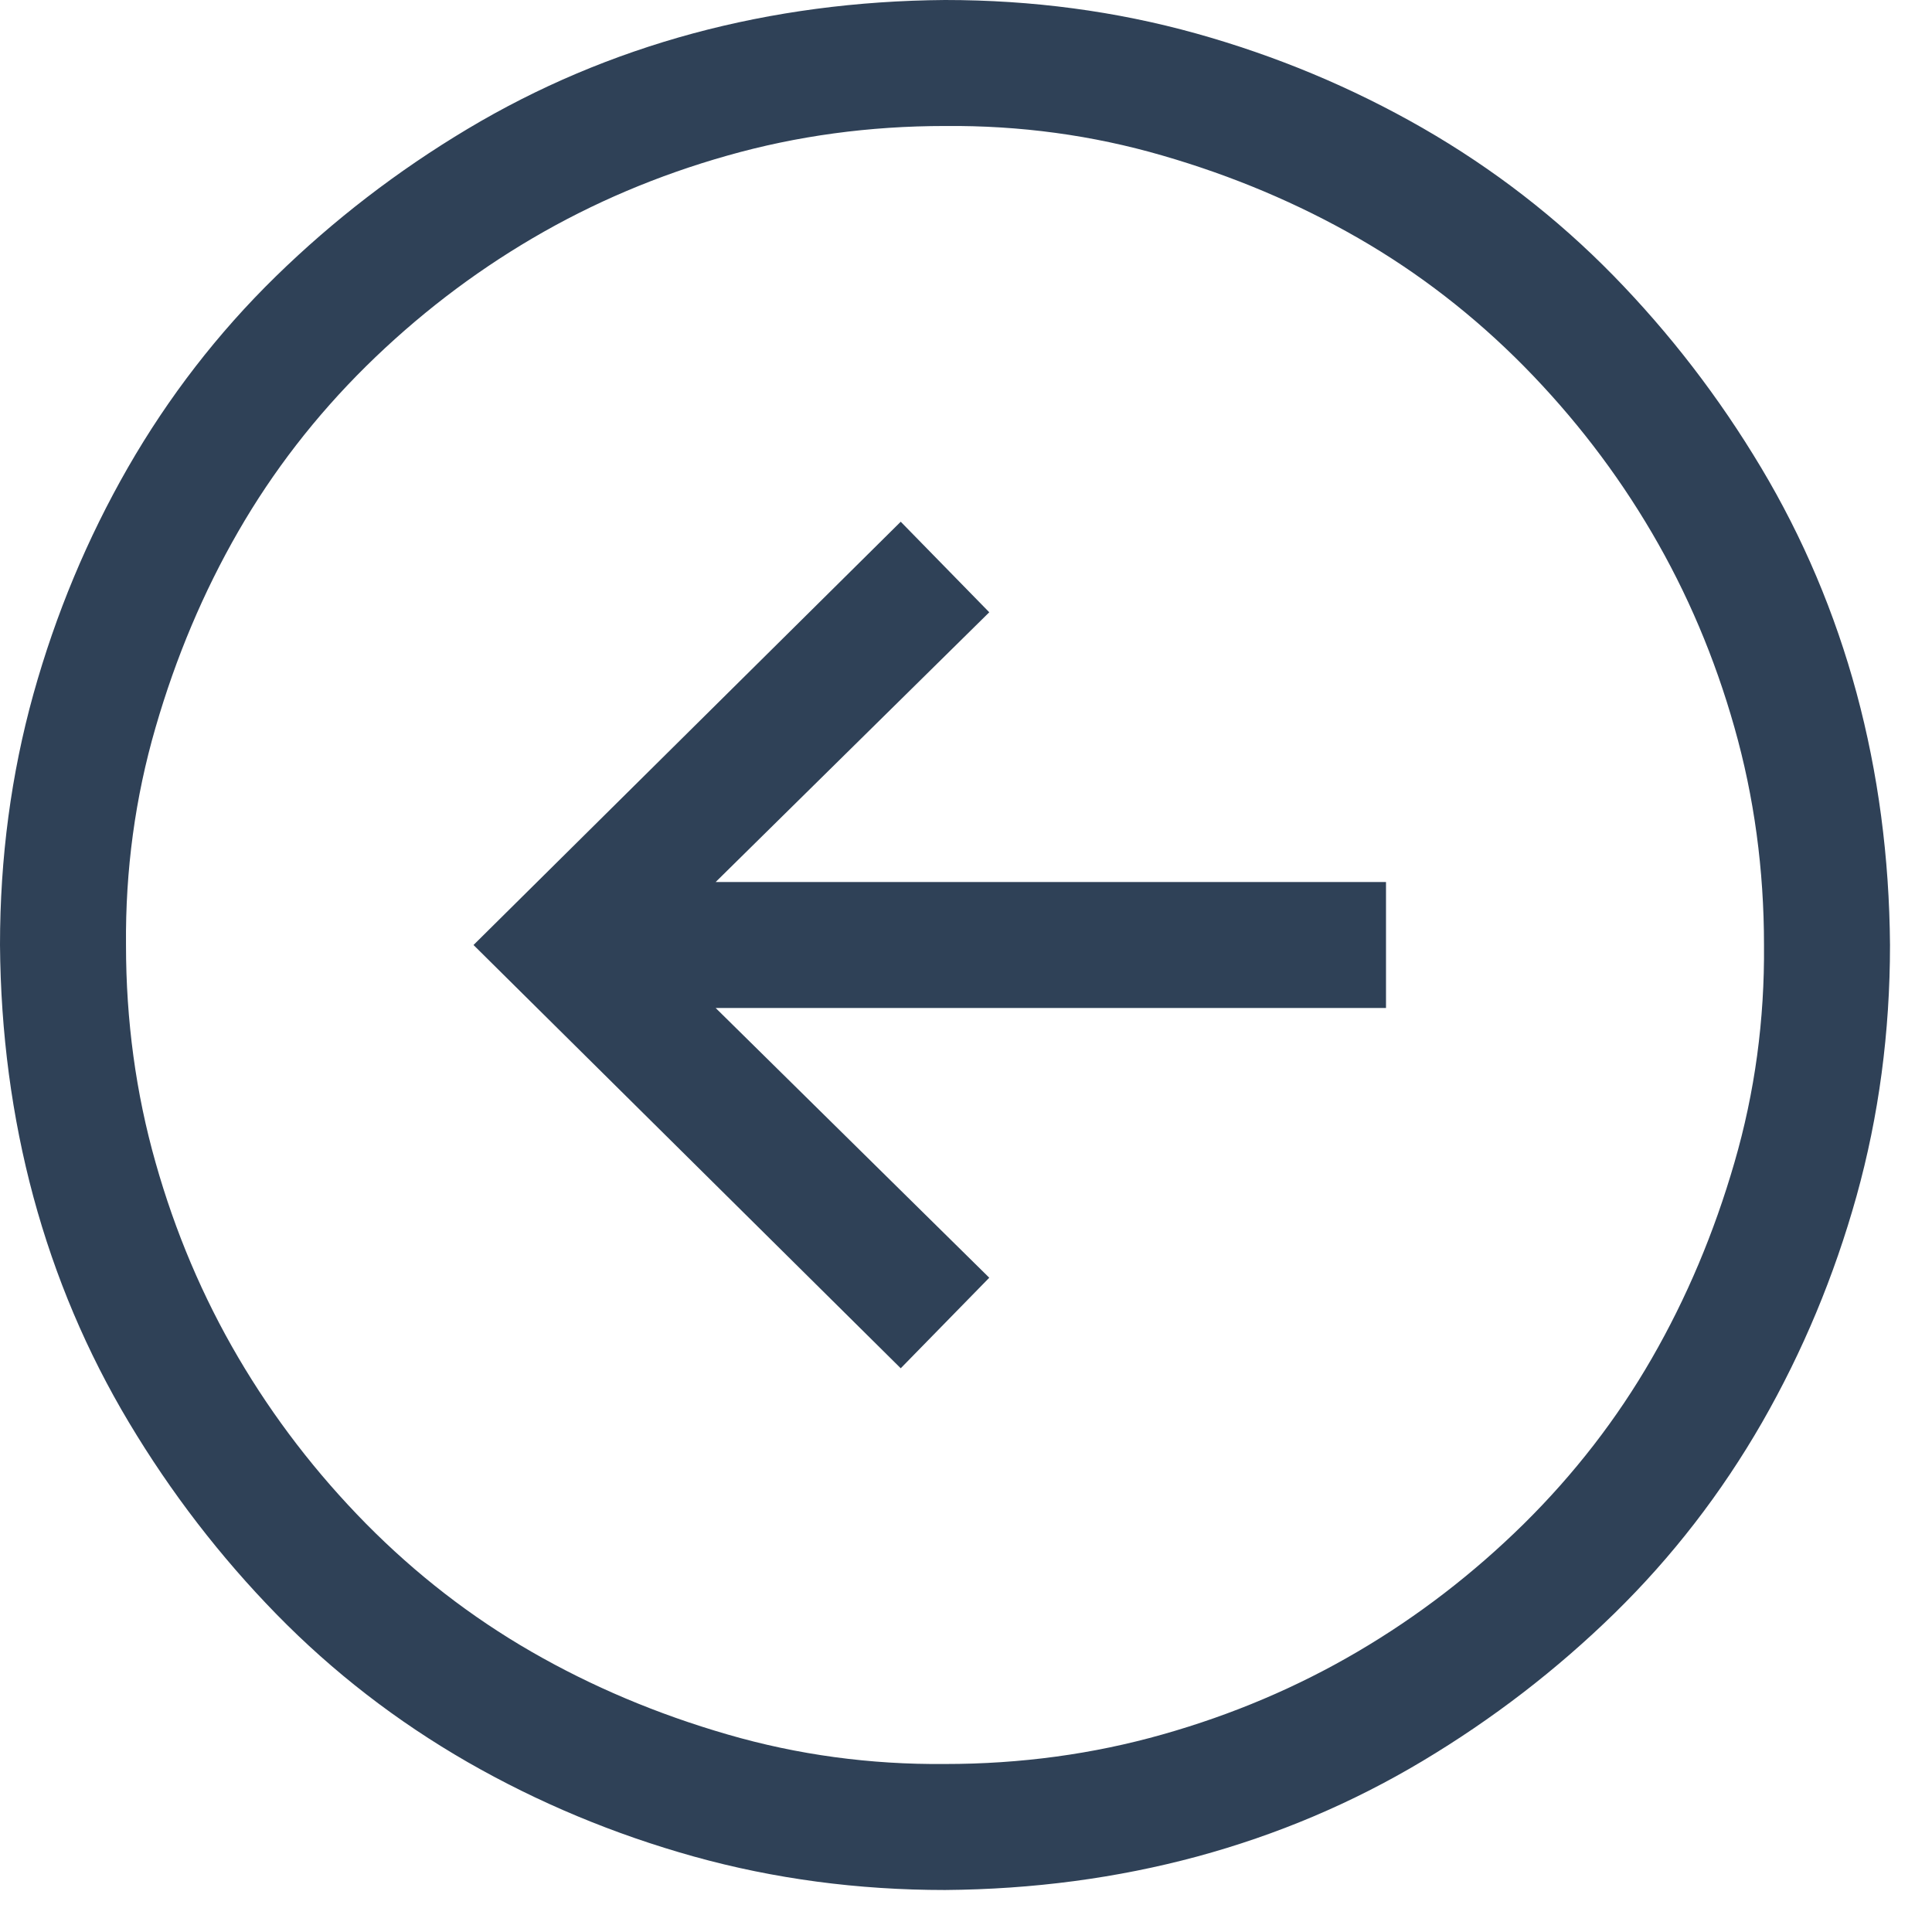 <svg width="23" height="23" viewBox="0 0 23 23" fill="none" xmlns="http://www.w3.org/2000/svg">
<path d="M11.25 0C12.289 0 13.285 0.133 14.238 0.398C15.191 0.664 16.09 1.039 16.934 1.523C17.777 2.008 18.535 2.594 19.207 3.281C19.879 3.969 20.465 4.73 20.965 5.566C21.465 6.402 21.844 7.297 22.102 8.25C22.359 9.203 22.492 10.203 22.5 11.25C22.5 12.289 22.367 13.285 22.102 14.238C21.836 15.191 21.461 16.09 20.977 16.934C20.492 17.777 19.906 18.535 19.219 19.207C18.531 19.879 17.77 20.465 16.934 20.965C16.098 21.465 15.203 21.844 14.25 22.102C13.297 22.359 12.297 22.492 11.25 22.5C10.211 22.5 9.215 22.367 8.262 22.102C7.309 21.836 6.41 21.461 5.566 20.977C4.723 20.492 3.965 19.906 3.293 19.219C2.621 18.531 2.035 17.77 1.535 16.934C1.035 16.098 0.656 15.203 0.398 14.25C0.141 13.297 0.008 12.297 0 11.25C0 10.211 0.133 9.215 0.398 8.262C0.664 7.309 1.039 6.41 1.523 5.566C2.008 4.723 2.594 3.965 3.281 3.293C3.969 2.621 4.73 2.035 5.566 1.535C6.402 1.035 7.297 0.656 8.25 0.398C9.203 0.141 10.203 0.008 11.25 0ZM11.25 21C12.148 21 13.012 20.883 13.84 20.648C14.668 20.414 15.441 20.086 16.16 19.664C16.879 19.242 17.539 18.734 18.141 18.141C18.742 17.547 19.25 16.891 19.664 16.172C20.078 15.453 20.406 14.676 20.648 13.84C20.891 13.004 21.008 12.141 21 11.25C21 10.352 20.883 9.488 20.648 8.66C20.414 7.832 20.086 7.059 19.664 6.34C19.242 5.621 18.734 4.961 18.141 4.359C17.547 3.758 16.891 3.25 16.172 2.836C15.453 2.422 14.676 2.094 13.84 1.852C13.004 1.609 12.141 1.492 11.25 1.5C10.352 1.5 9.488 1.617 8.66 1.852C7.832 2.086 7.059 2.414 6.34 2.836C5.621 3.258 4.961 3.766 4.359 4.359C3.758 4.953 3.25 5.609 2.836 6.328C2.422 7.047 2.094 7.824 1.852 8.66C1.609 9.496 1.492 10.359 1.5 11.25C1.5 12.148 1.617 13.012 1.852 13.84C2.086 14.668 2.414 15.441 2.836 16.16C3.258 16.879 3.766 17.539 4.359 18.141C4.953 18.742 5.609 19.25 6.328 19.664C7.047 20.078 7.824 20.406 8.66 20.648C9.496 20.891 10.359 21.008 11.25 21ZM8.52 10.5H16.5V12H8.52L11.777 15.211L10.723 16.289L5.637 11.25L10.723 6.211L11.777 7.289L8.52 10.5Z" fill="#2F4157"/>
</svg>
